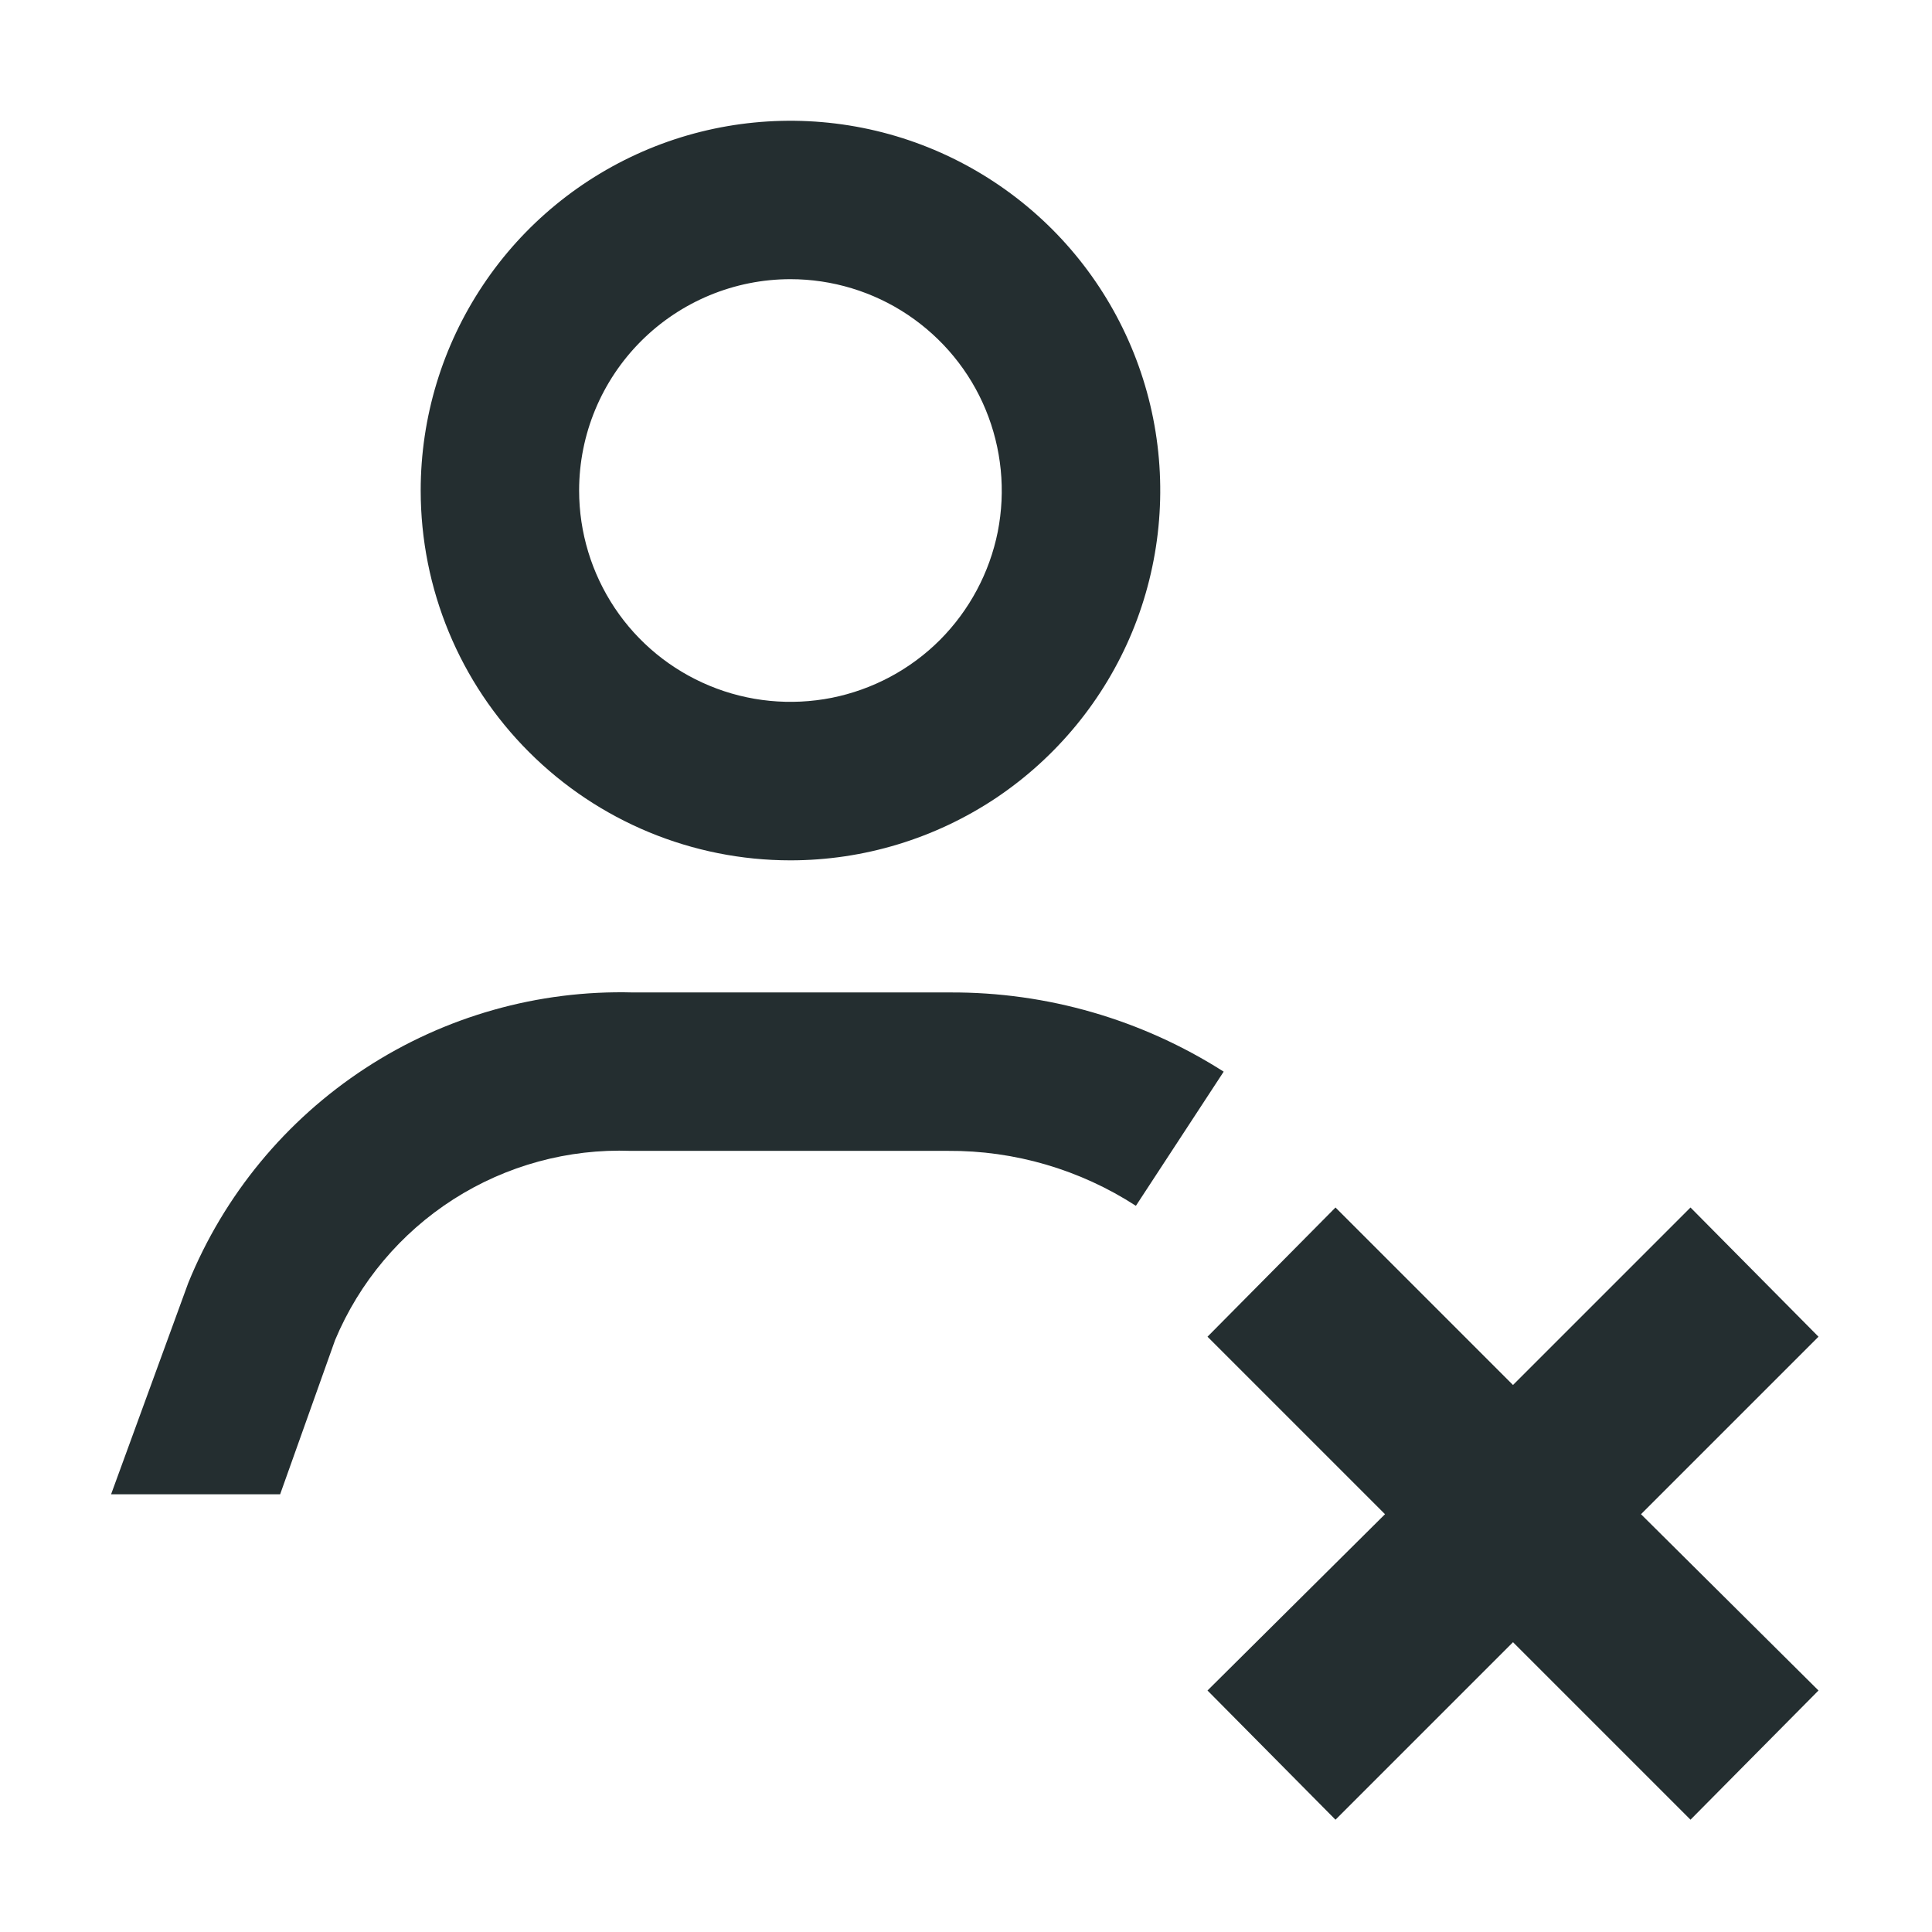 <svg width="16" height="16" viewBox="0 0 16 16" fill="none" xmlns="http://www.w3.org/2000/svg">
<path d="M6.546 7.125C7.152 7.125 7.744 6.945 8.248 6.609C8.751 6.272 9.144 5.794 9.376 5.234C9.607 4.675 9.668 4.059 9.55 3.465C9.432 2.871 9.14 2.325 8.712 1.897C8.283 1.469 7.738 1.177 7.144 1.059C6.55 0.941 5.934 1.001 5.374 1.233C4.815 1.465 4.336 1.857 4 2.361C3.663 2.865 3.484 3.457 3.484 4.062C3.484 4.875 3.806 5.654 4.381 6.228C4.955 6.802 5.734 7.125 6.546 7.125ZM6.546 2.312C6.892 2.312 7.231 2.415 7.518 2.607C7.806 2.8 8.031 3.073 8.163 3.393C8.295 3.713 8.33 4.064 8.263 4.404C8.195 4.743 8.028 5.055 7.784 5.3C7.539 5.545 7.227 5.711 6.888 5.779C6.548 5.846 6.196 5.812 5.876 5.679C5.557 5.547 5.283 5.323 5.091 5.035C4.899 4.747 4.796 4.409 4.796 4.062C4.796 3.598 4.981 3.153 5.309 2.825C5.637 2.497 6.082 2.312 6.546 2.312ZM9.407 9.986C8.944 9.686 8.402 9.527 7.85 9.531H5.225C4.706 9.512 4.193 9.652 3.755 9.932C3.318 10.212 2.976 10.618 2.775 11.098L2.32 12.375H0.92L1.559 10.625C1.855 9.897 2.367 9.277 3.025 8.847C3.683 8.417 4.457 8.198 5.242 8.219H7.867C8.67 8.215 9.457 8.443 10.134 8.875L9.407 9.986Z" fill="#242E30"/>
<path d="M15.06 11.07L14 10L12.53 11.47L11.06 10L10 11.07L11.47 12.54L10 14L11.06 15.07L12.53 13.6L14 15.07L15.06 14L13.59 12.54L15.06 11.07Z" fill="#242E30"/>
</svg>
